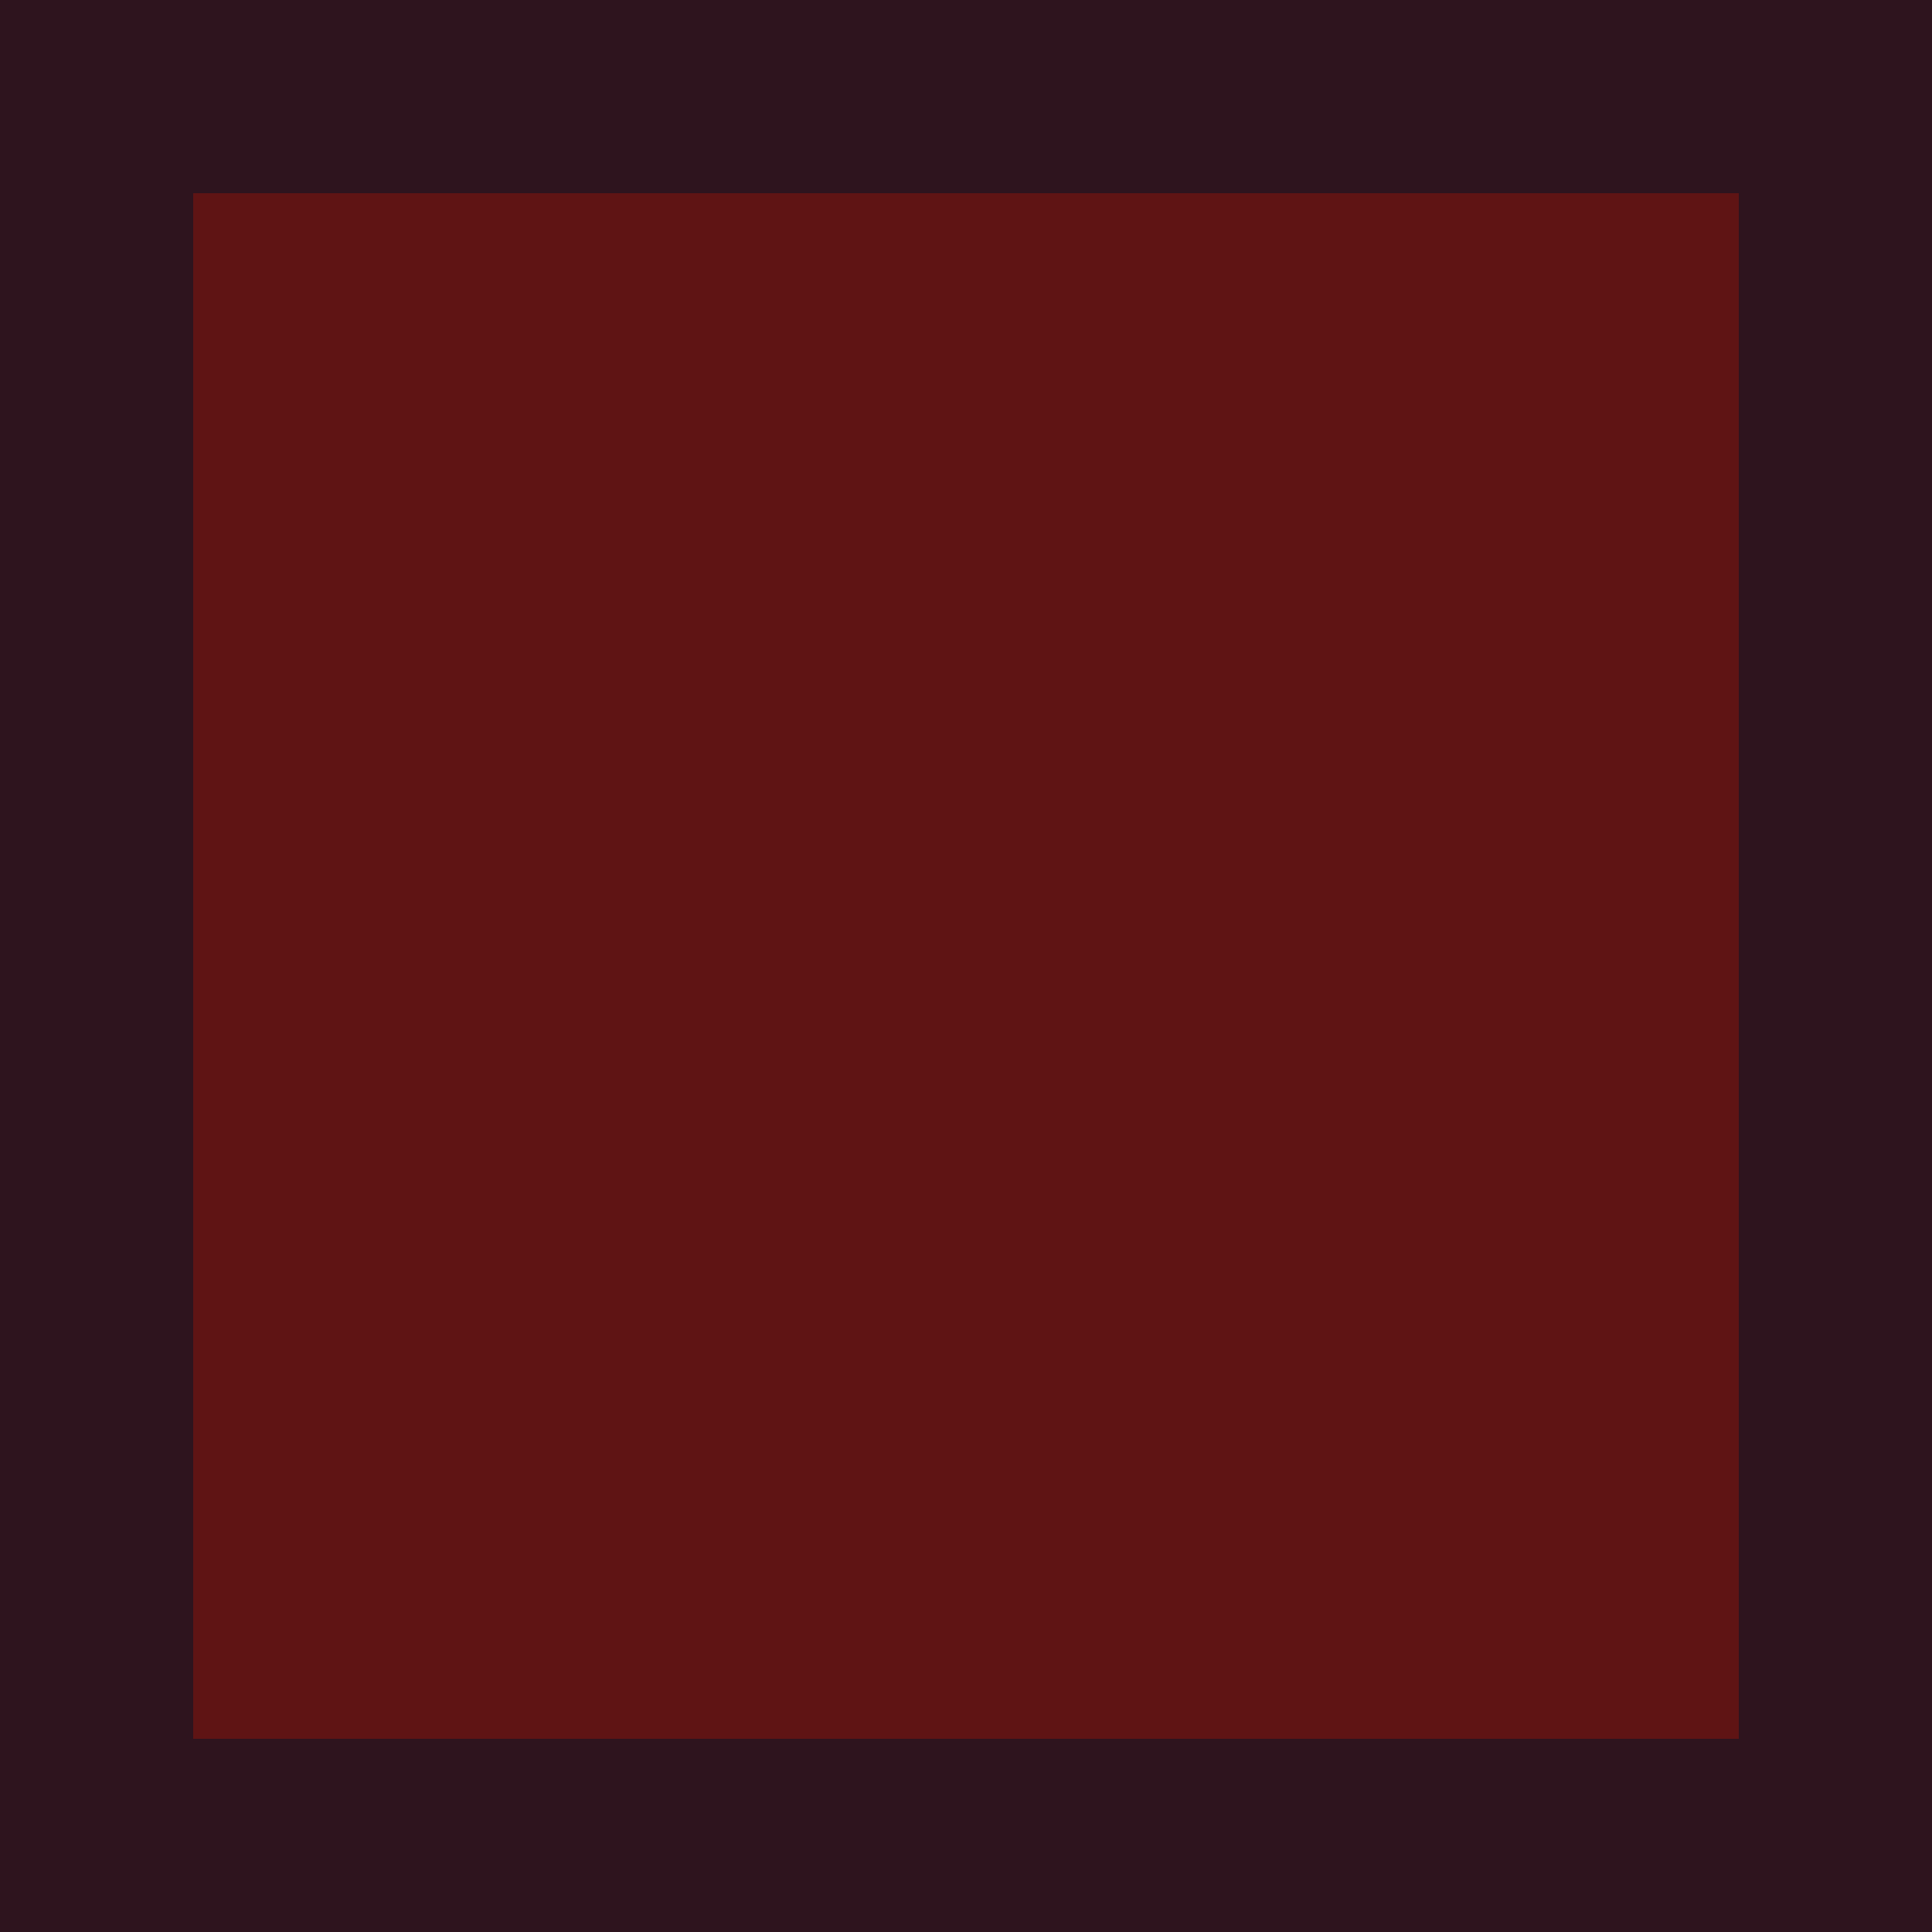 <?xml version="1.0" encoding="UTF-8" standalone="no"?>
<svg
   version="1.1"
   width="50"
   height="50"
   id="svg182"
   sodipodi:docname="wall.svg"
   inkscape:version="1.2.2 (b0a8486541, 2022-12-01)"
   xmlns:inkscape="http://www.inkscape.org/namespaces/inkscape"
   xmlns:sodipodi="http://sodipodi.sourceforge.net/DTD/sodipodi-0.dtd"
   xmlns="http://www.w3.org/2000/svg"
   xmlns:svg="http://www.w3.org/2000/svg">
  <defs
     id="defs186">
    <inkscape:perspective
       sodipodi:type="inkscape:persp3d"
       inkscape:vp_x="0 : 25 : 1"
       inkscape:vp_y="0 : 1000 : 0"
       inkscape:vp_z="50 : 25 : 1"
       inkscape:persp3d-origin="25 : 16.666667 : 1"
       id="perspective8440" />
  </defs>
  <sodipodi:namedview
     id="namedview184"
     pagecolor="#ffffff"
     bordercolor="#999999"
     borderopacity="1"
     inkscape:showpageshadow="0"
     inkscape:pageopacity="0"
     inkscape:pagecheckerboard="0"
     inkscape:deskcolor="#d1d1d1"
     showgrid="true"
     inkscape:zoom="5.7491239"
     inkscape:cx="44.789433"
     inkscape:cy="24.873355"
     inkscape:window-width="1366"
     inkscape:window-height="731"
     inkscape:window-x="0"
     inkscape:window-y="0"
     inkscape:window-maximized="1"
     inkscape:current-layer="svg182">
    <inkscape:grid
       type="xygrid"
       id="grid6448" />
  </sodipodi:namedview>
  <rect
     style="fill:#2e141e;fill-opacity:1;stroke-width:3.78"
     id="rect24346"
     width="50"
     height="50"
     x="0"
     y="0" />
  <rect
     style="fill:#5f1414;fill-opacity:1;stroke-width:3.78"
     id="rect27382"
     width="40"
     height="40"
     x="5"
     y="5" />
</svg>
